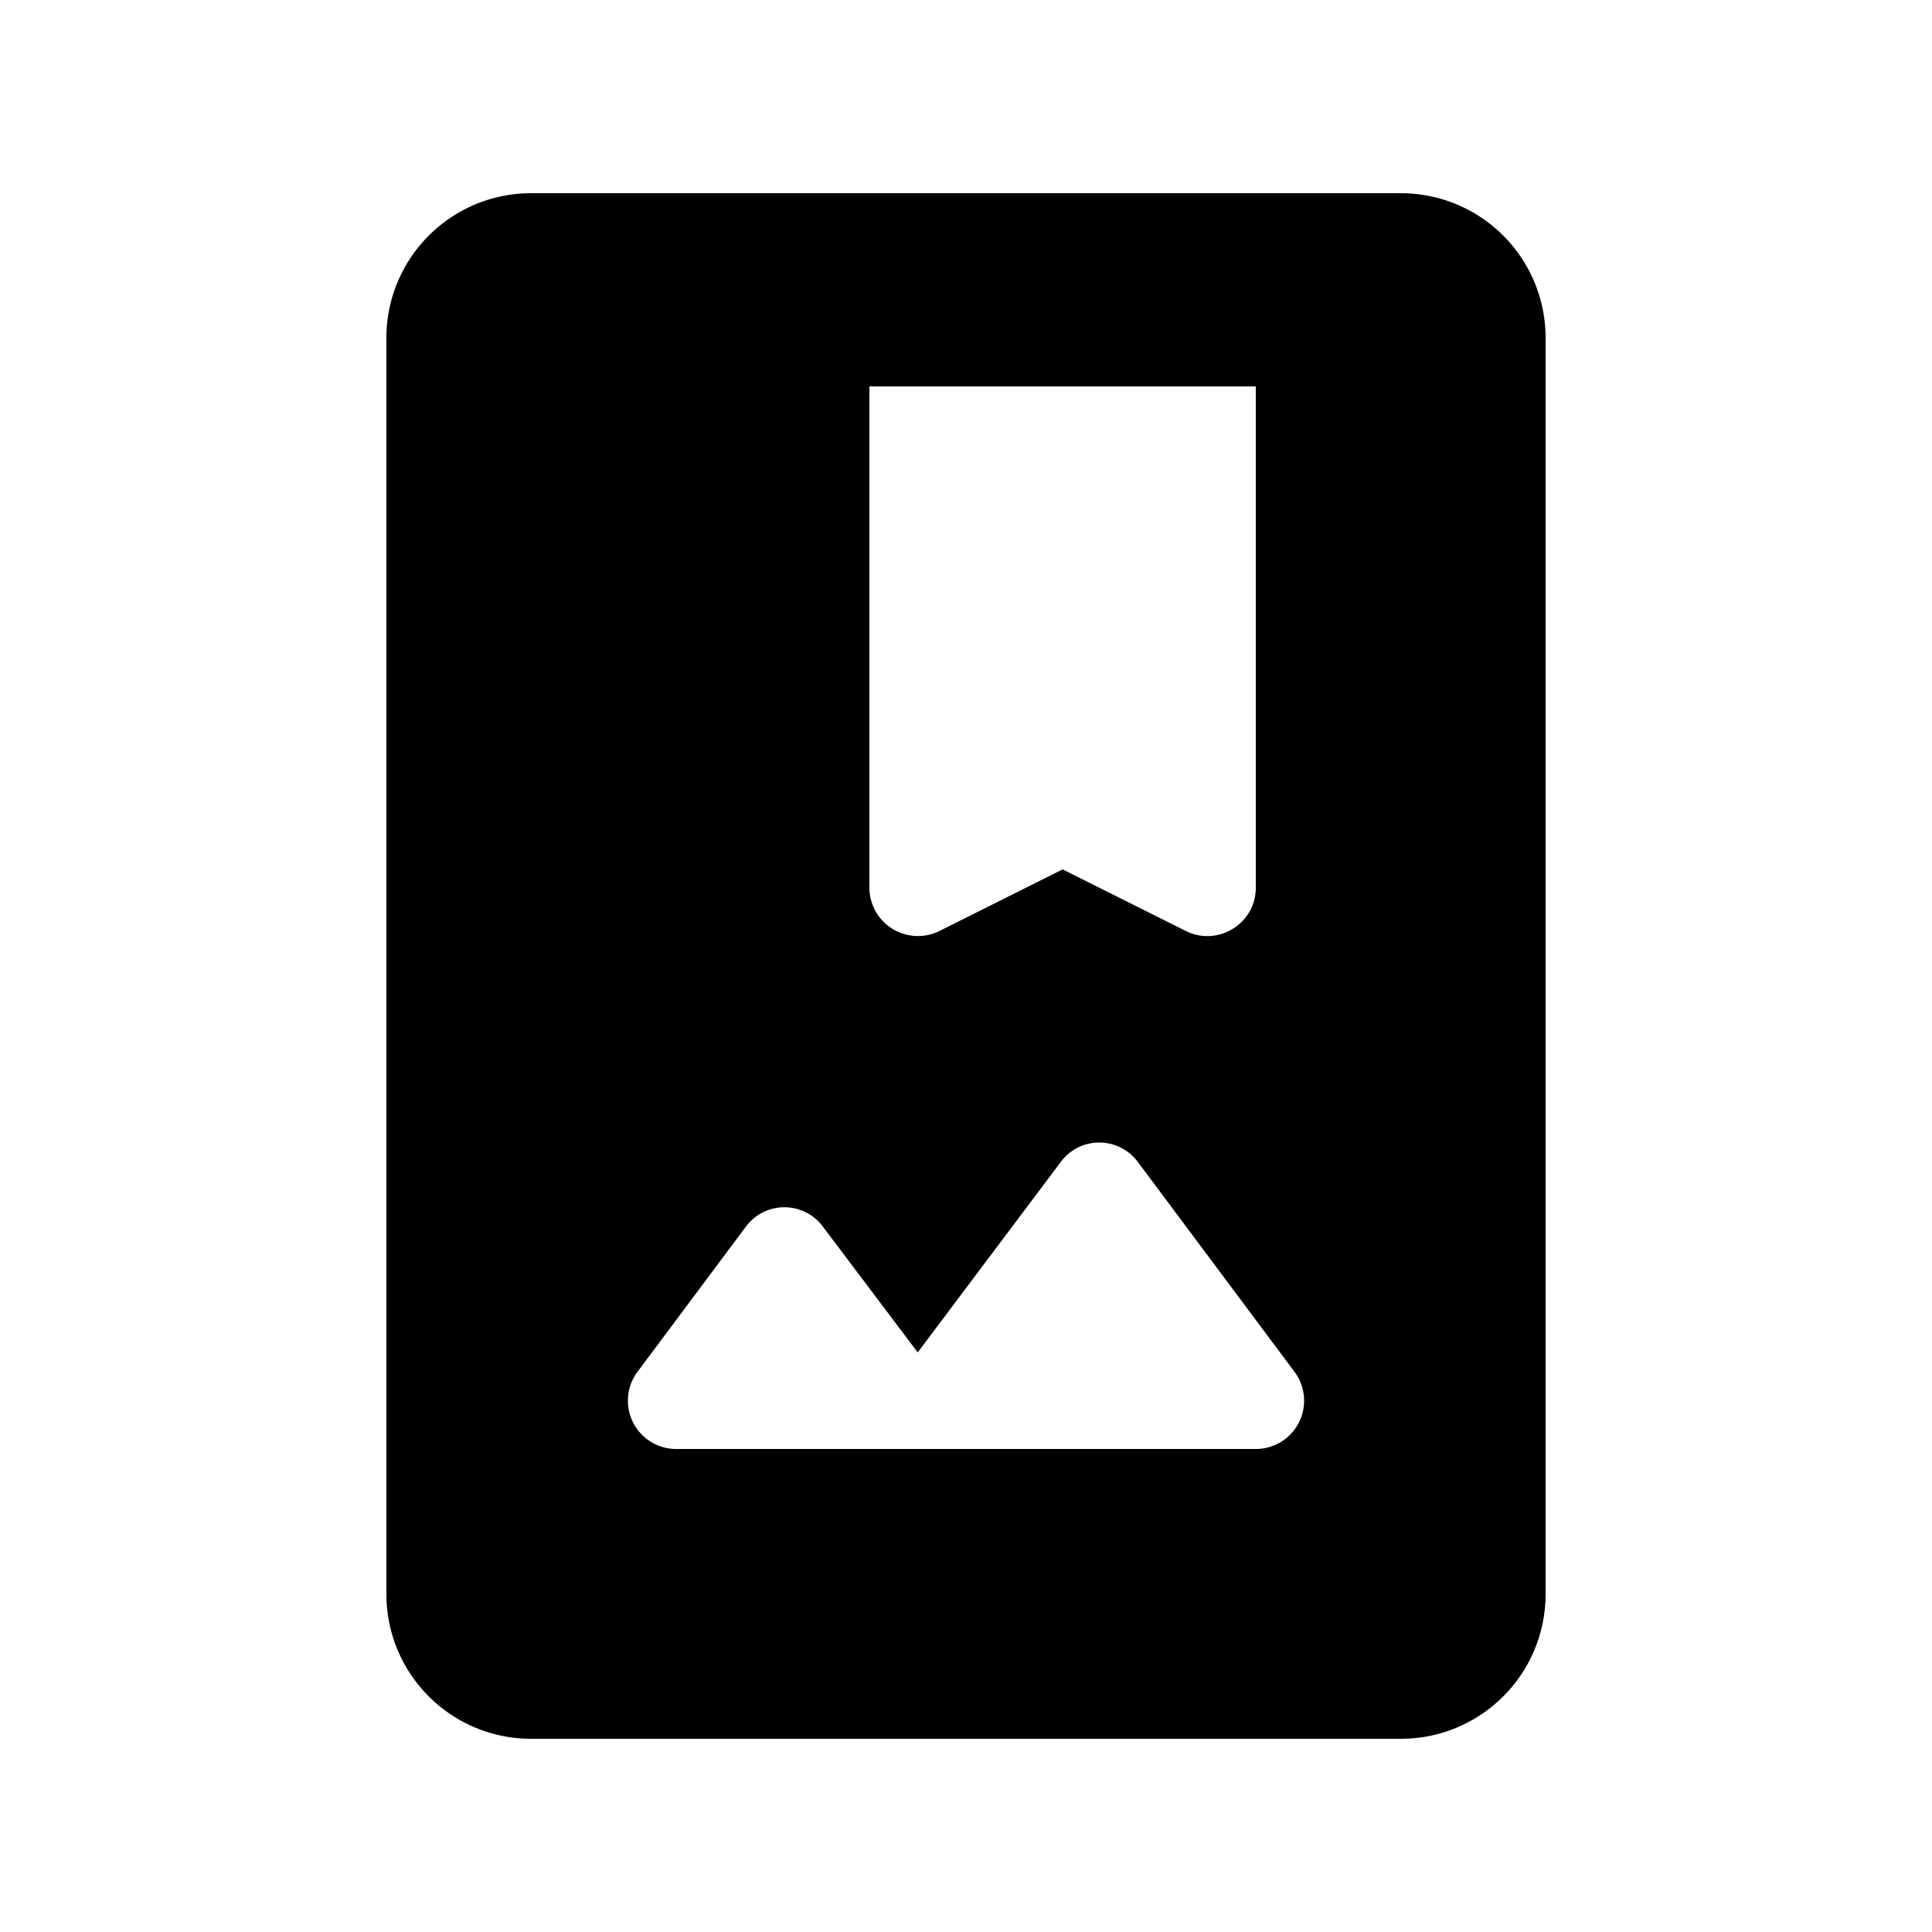 <svg xmlns="http://www.w3.org/2000/svg" width="20" height="20" viewBox="0 0 20 20"><path d="M14.5 2h-9C4.67 2 4 2.67 4 3.5v13c0 .83.67 1.5 1.5 1.5h9c.83 0 1.5-.67 1.5-1.5v-13c0-.83-.67-1.5-1.5-1.5zm-2.22 7.64L11 9l-1.28.64A.502.502 0 0 1 9 9.19V4h4v5.19c0 .37-.39.61-.72.45zM6.6 14.2l1.12-1.5c.2-.27.6-.27.8 0L9.5 14l1.48-1.97c.2-.27.6-.27.8 0l1.62 2.17a.5.5 0 0 1-.4.8H7a.5.5 0 0 1-.4-.8z"/></svg>